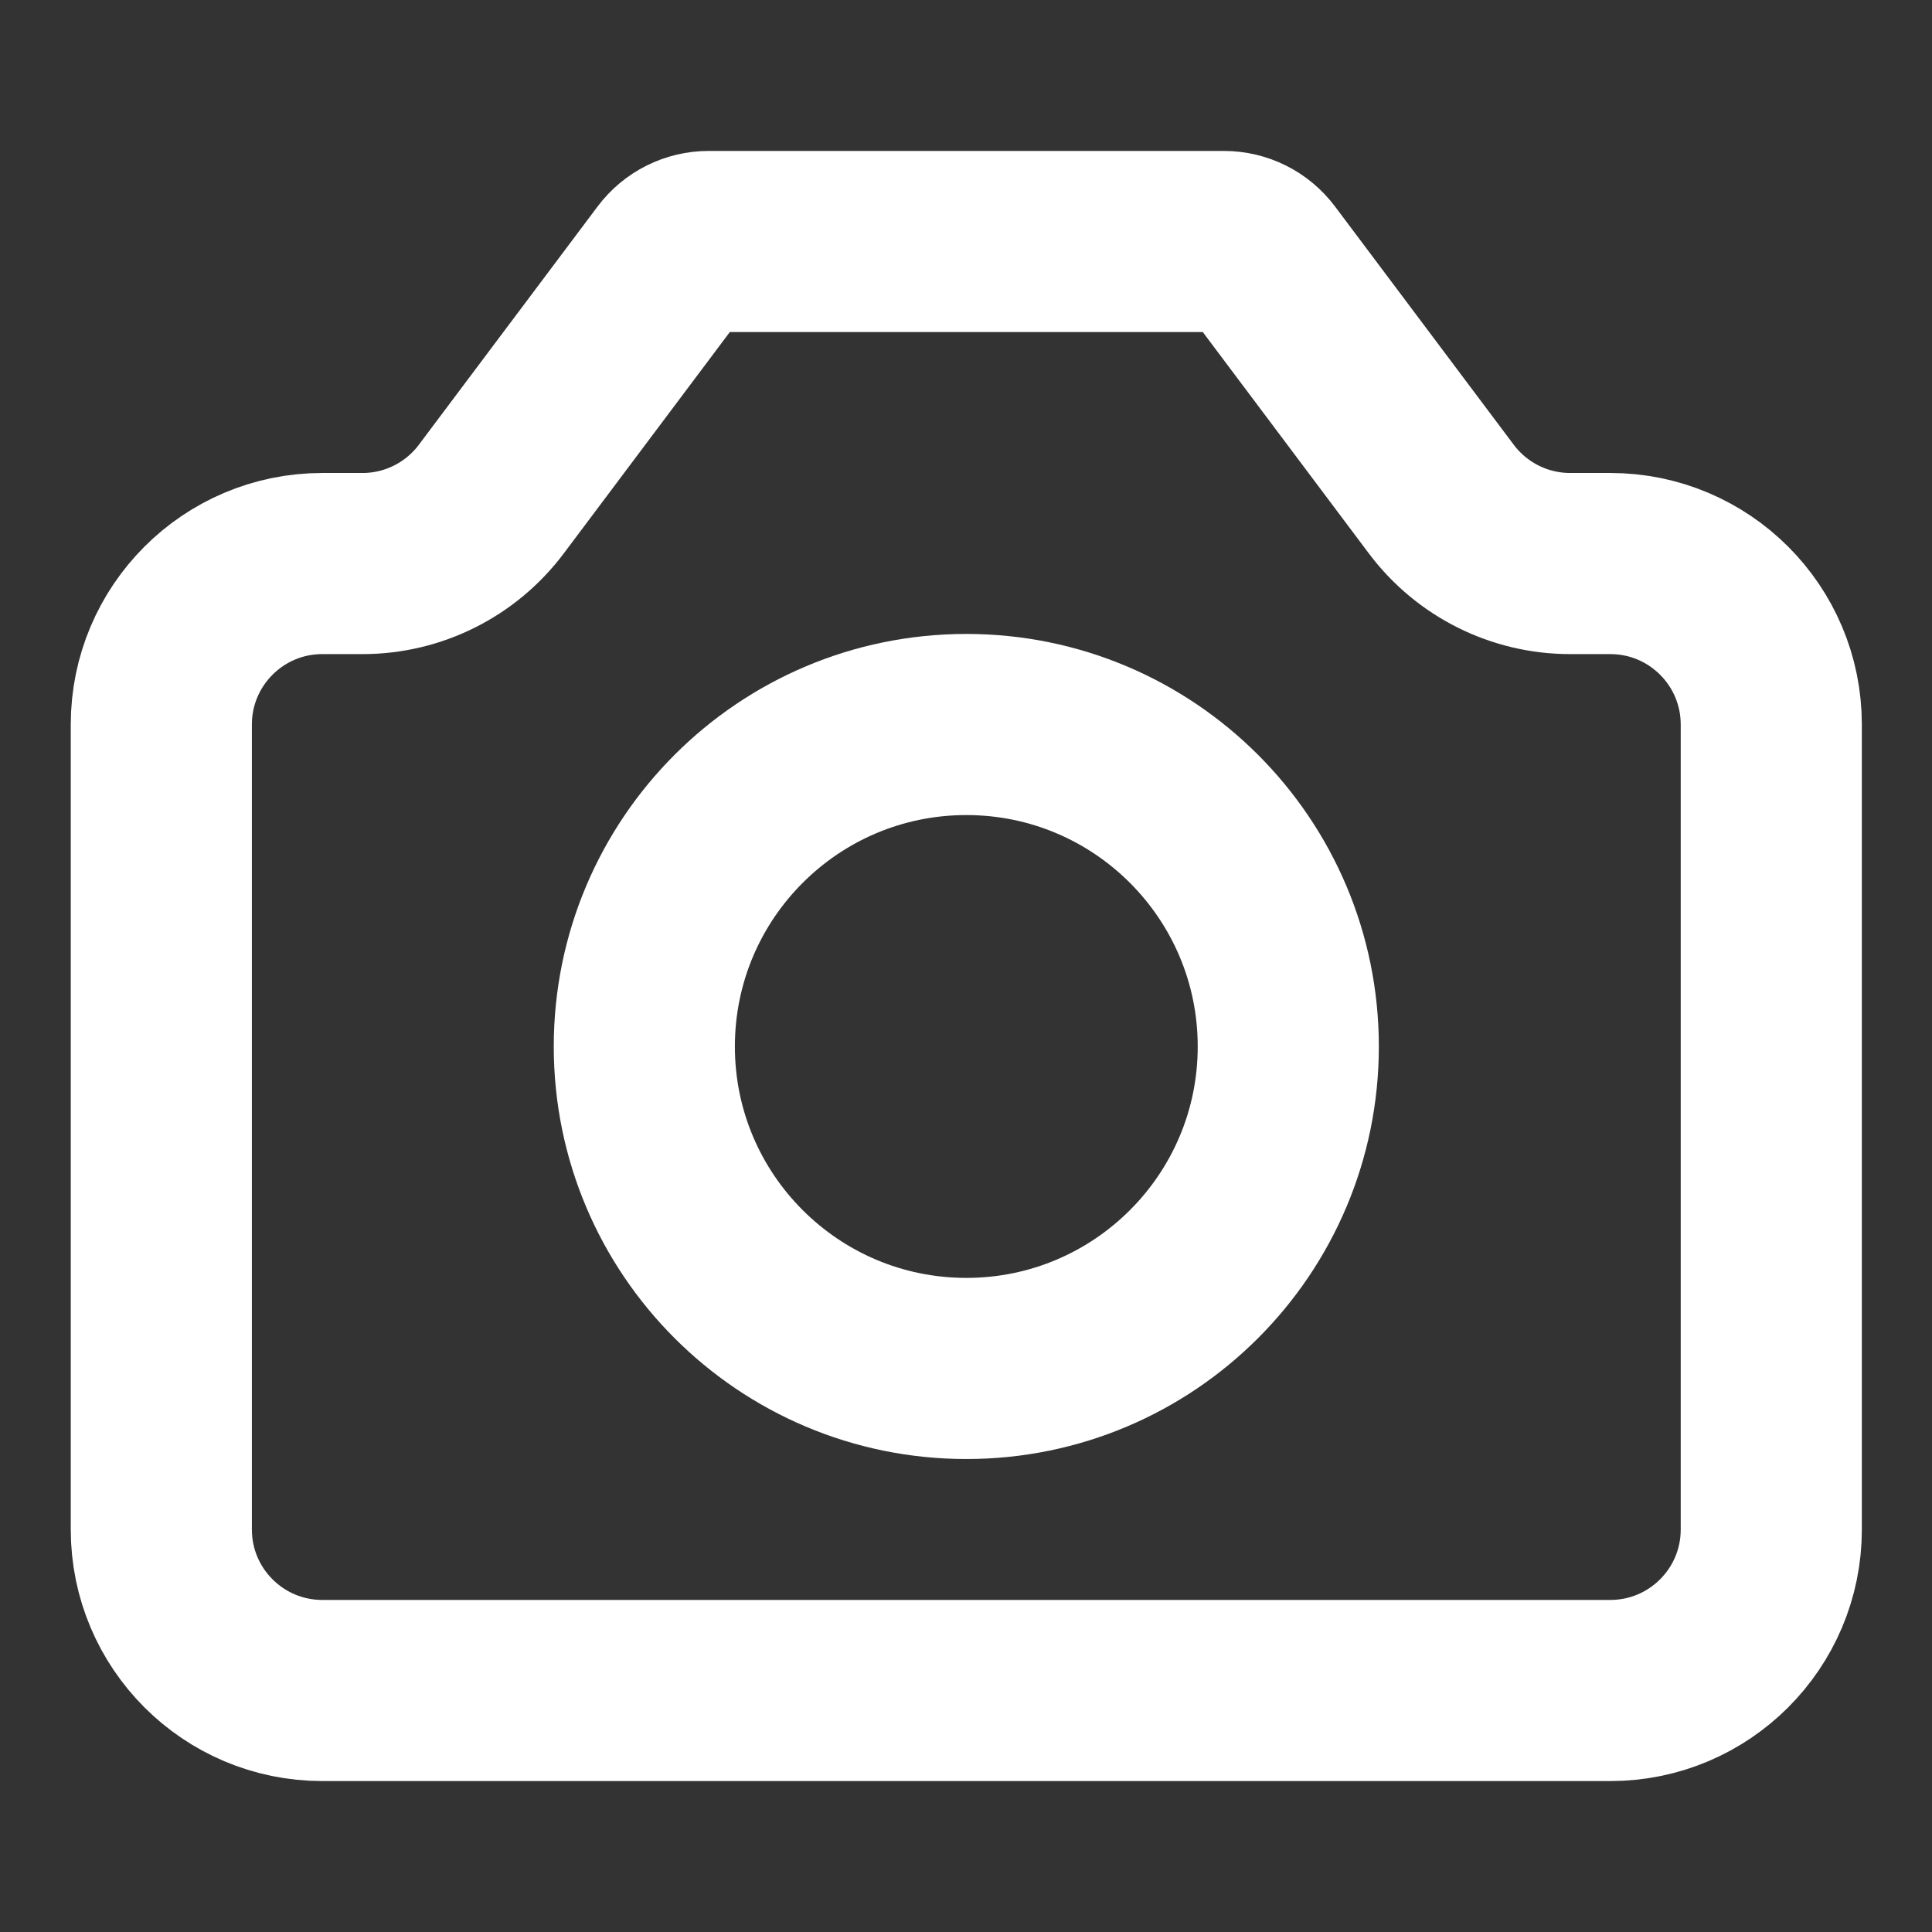 <svg width="16" height="16" viewBox="0 0 16 16" fill="none" xmlns="http://www.w3.org/2000/svg">
<rect x="0" y="0" width="16" height="16" fill="#333333" stroke="none"/>
<path d="M1.336 12.667V6C1.336 5.264 1.933 4.667 2.669 4.667H3.003C3.422 4.667 3.817 4.469 4.069 4.133L5.549 2.16C5.625 2.059 5.743 2 5.869 2H10.136C10.262 2 10.38 2.059 10.456 2.16L11.936 4.133C12.188 4.469 12.583 4.667 13.003 4.667H13.336C14.072 4.667 14.669 5.264 14.669 6V12.667C14.669 13.403 14.072 14 13.336 14H2.669C1.933 14 1.336 13.403 1.336 12.667Z" stroke="white" stroke-width="1.5" stroke-linecap="round" stroke-linejoin="round"/>
<path d="M8.003 11.333C9.475 11.333 10.669 10.139 10.669 8.667C10.669 7.194 9.475 6 8.003 6C6.53 6 5.336 7.194 5.336 8.667C5.336 10.139 6.53 11.333 8.003 11.333Z" stroke="white" stroke-width="1.5" stroke-linecap="round" stroke-linejoin="round"/>
</svg>
